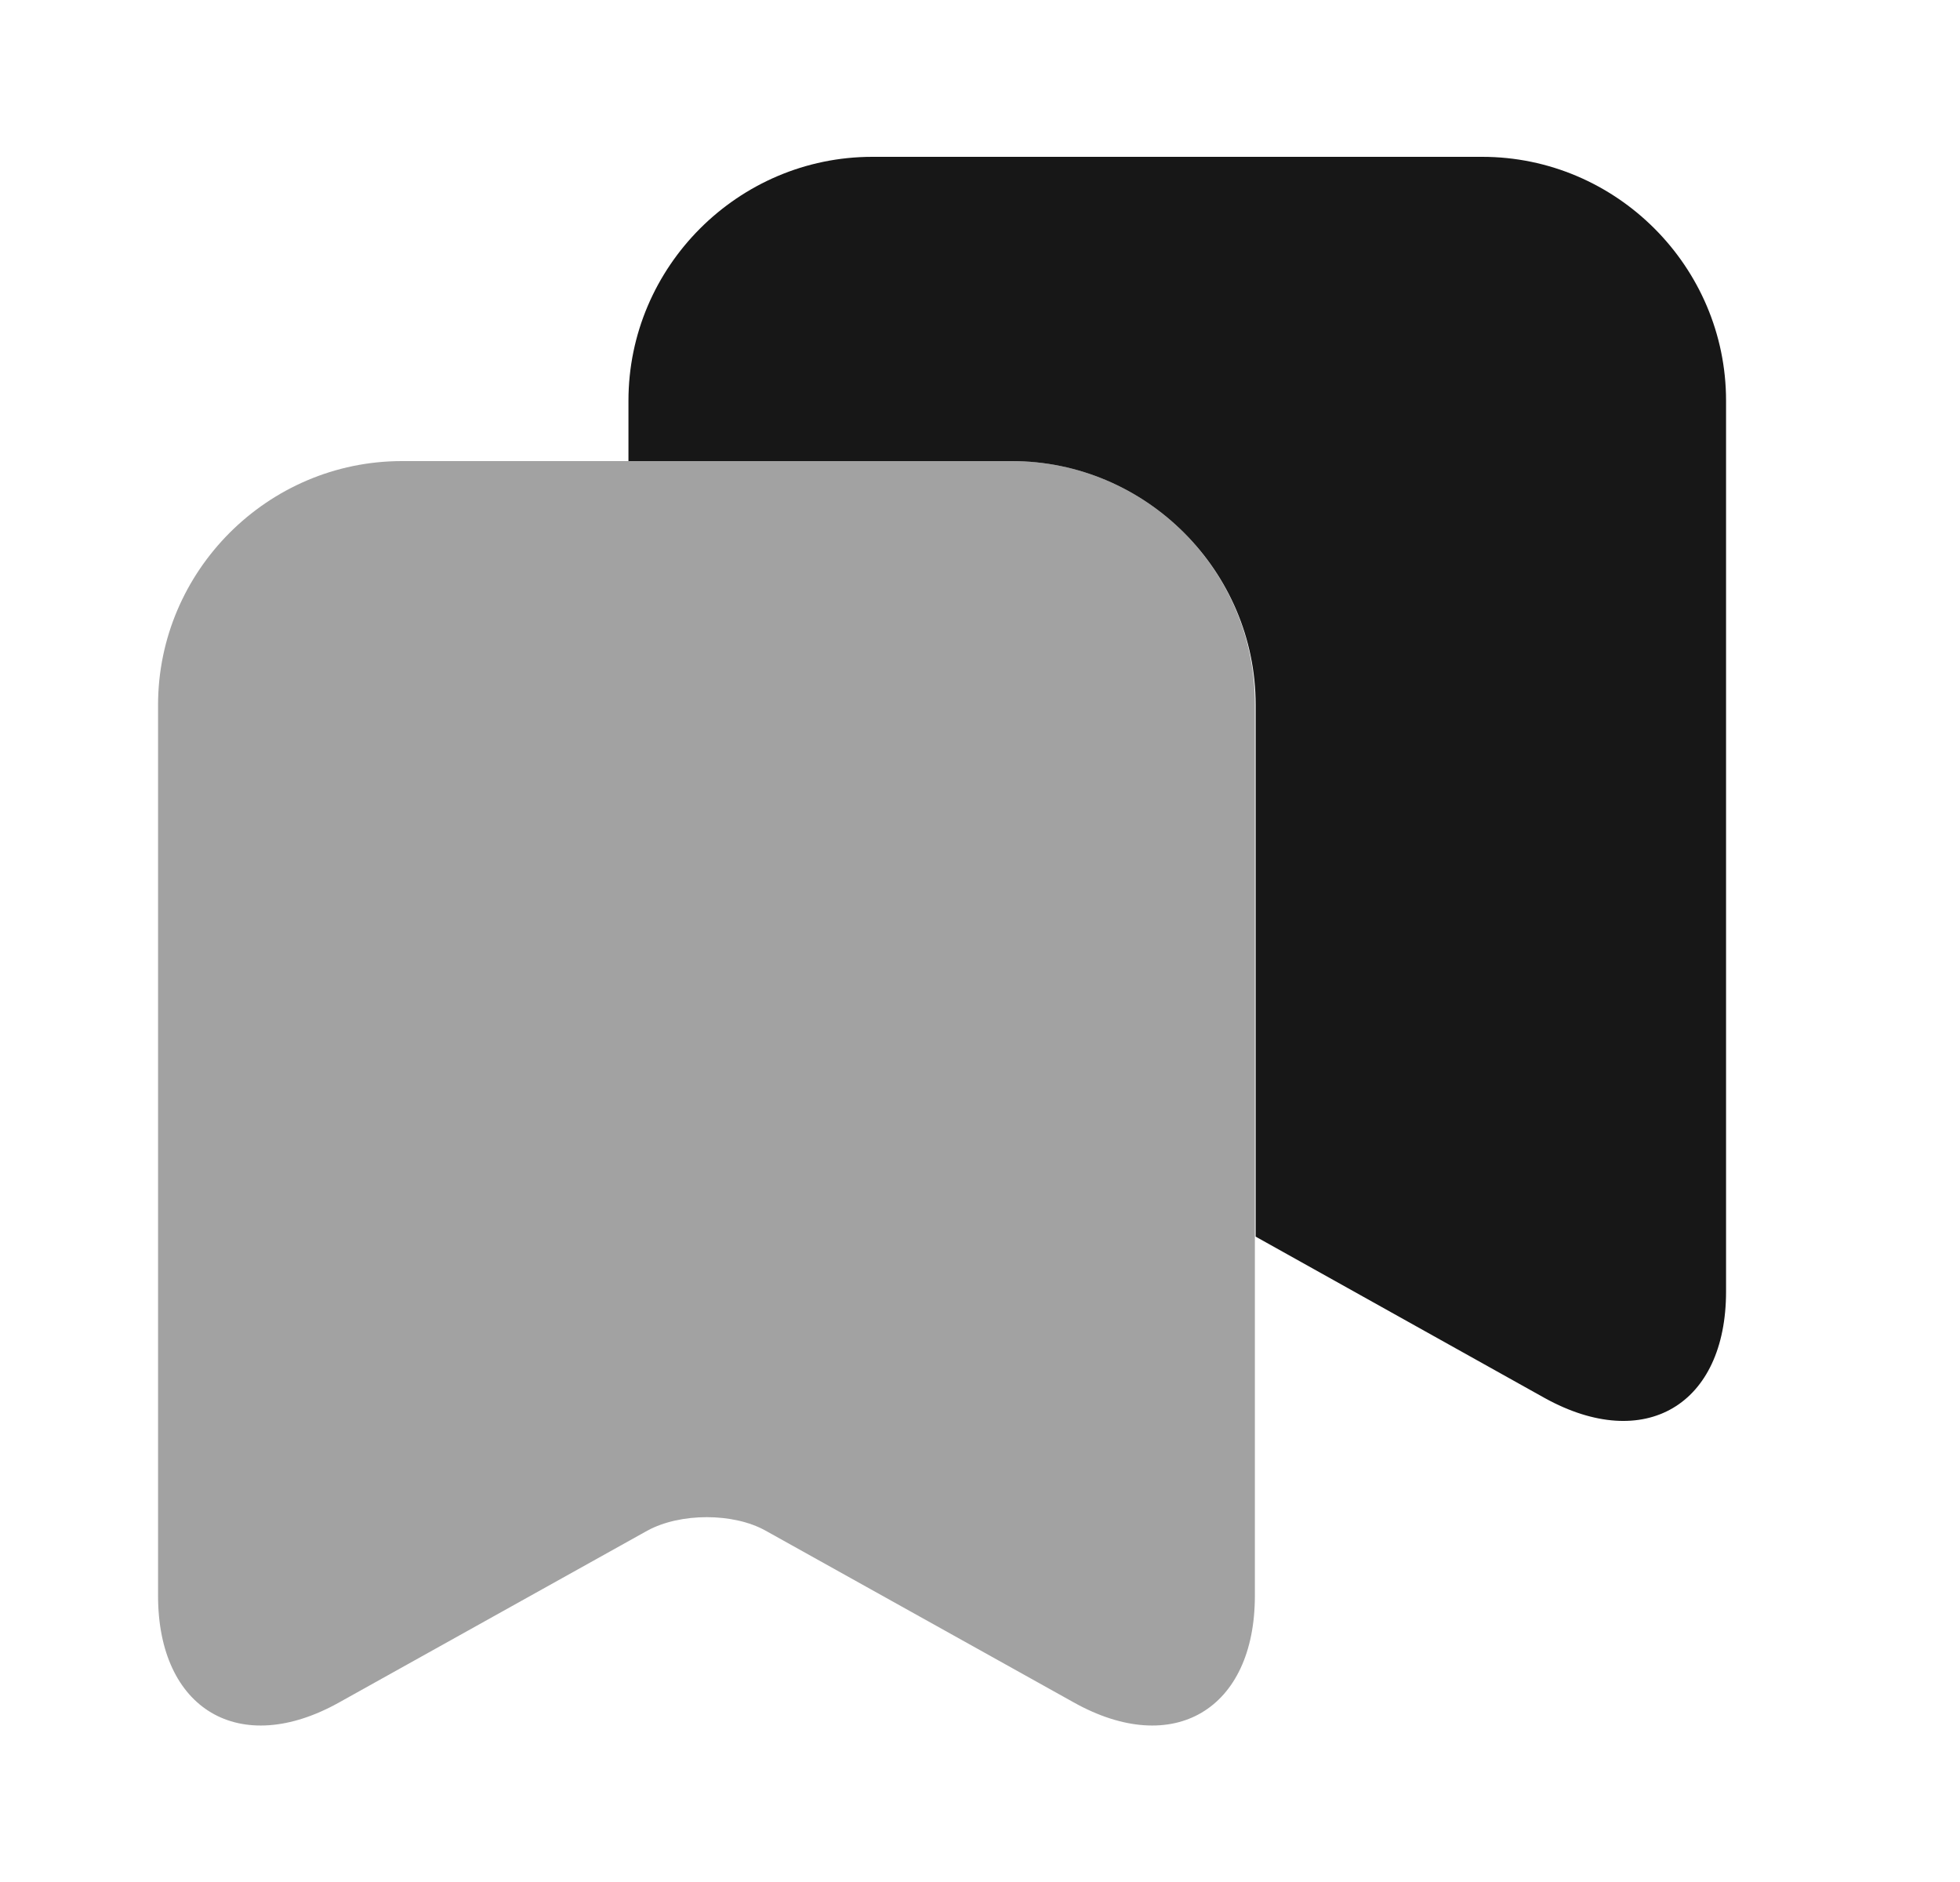 <svg width="25" height="24" viewBox="0 0 25 24" fill="none" xmlns="http://www.w3.org/2000/svg">
<path opacity="0.4" d="M12.906 5.88H5.126C3.416 5.88 2.016 7.28 2.016 8.99V20.35C2.016 21.8 3.056 22.42 4.326 21.71L8.256 19.52C8.676 19.29 9.356 19.29 9.766 19.52L13.696 21.71C14.966 22.42 16.006 21.8 16.006 20.35V8.99C16.016 7.28 14.616 5.88 12.906 5.88Z" fill="#171717"/>
<path d="M22.016 5.11V16.47C22.016 17.92 20.976 18.53 19.706 17.83L16.016 15.77V8.99C16.016 7.28 14.616 5.88 12.906 5.88H8.016V5.11C8.016 3.4 9.416 2 11.126 2H18.906C20.616 2 22.016 3.4 22.016 5.11Z" fill="#171717"/>
</svg>
